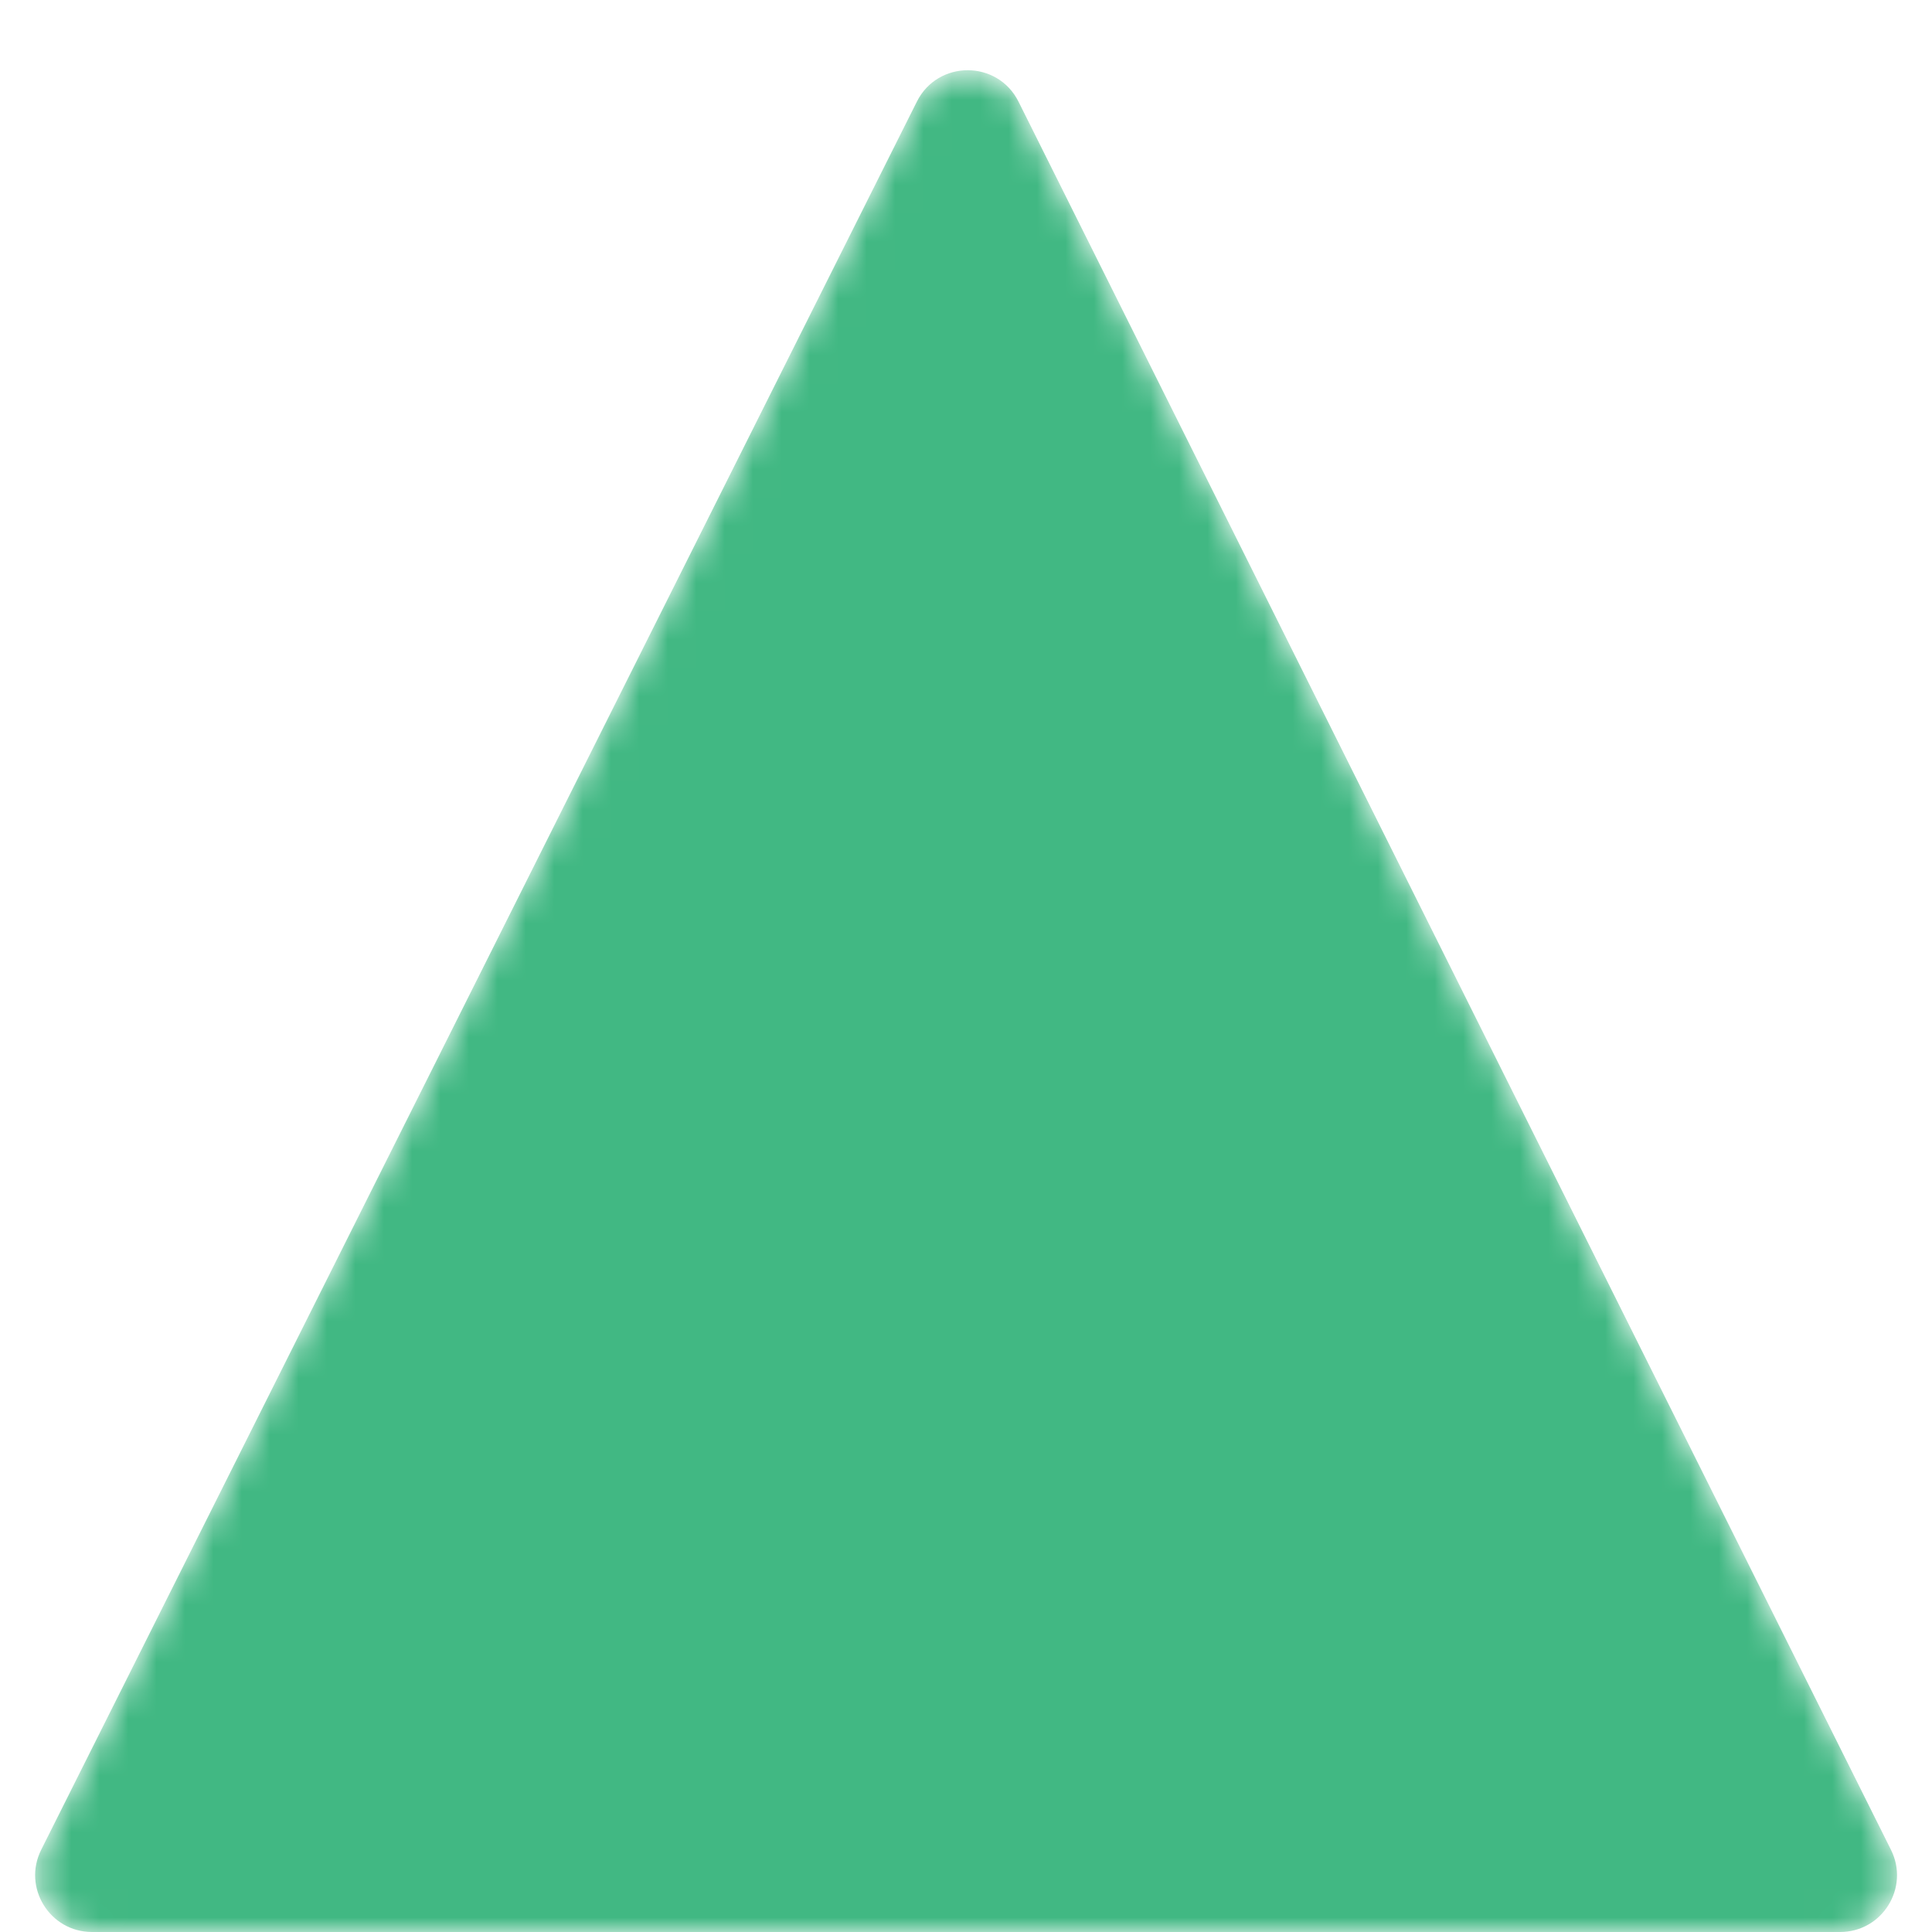 <svg width="68" height="68" viewBox="0 0 68 68" fill="none" xmlns="http://www.w3.org/2000/svg">
<mask id="mask0" mask-type="alpha" maskUnits="userSpaceOnUse" x="1" y="2" width="66" height="66">
<path d="M3.239 68C1.751 68 0.784 66.434 1.451 65.104L32.271 3.576C33.009 2.103 35.113 2.104 35.849 3.579L66.556 65.107C67.22 66.437 66.253 68 64.766 68L3.239 68Z" fill="#41B883"/>
</mask>
<g mask="url(#mask0)">
<path d="M3.239 68C1.751 68 0.784 66.434 1.451 65.104L32.271 3.576C33.009 2.103 35.113 2.104 35.849 3.579L66.556 65.107C67.22 66.437 66.253 68 64.766 68L3.239 68Z" fill="#41B883"/>
</g>
</svg>
